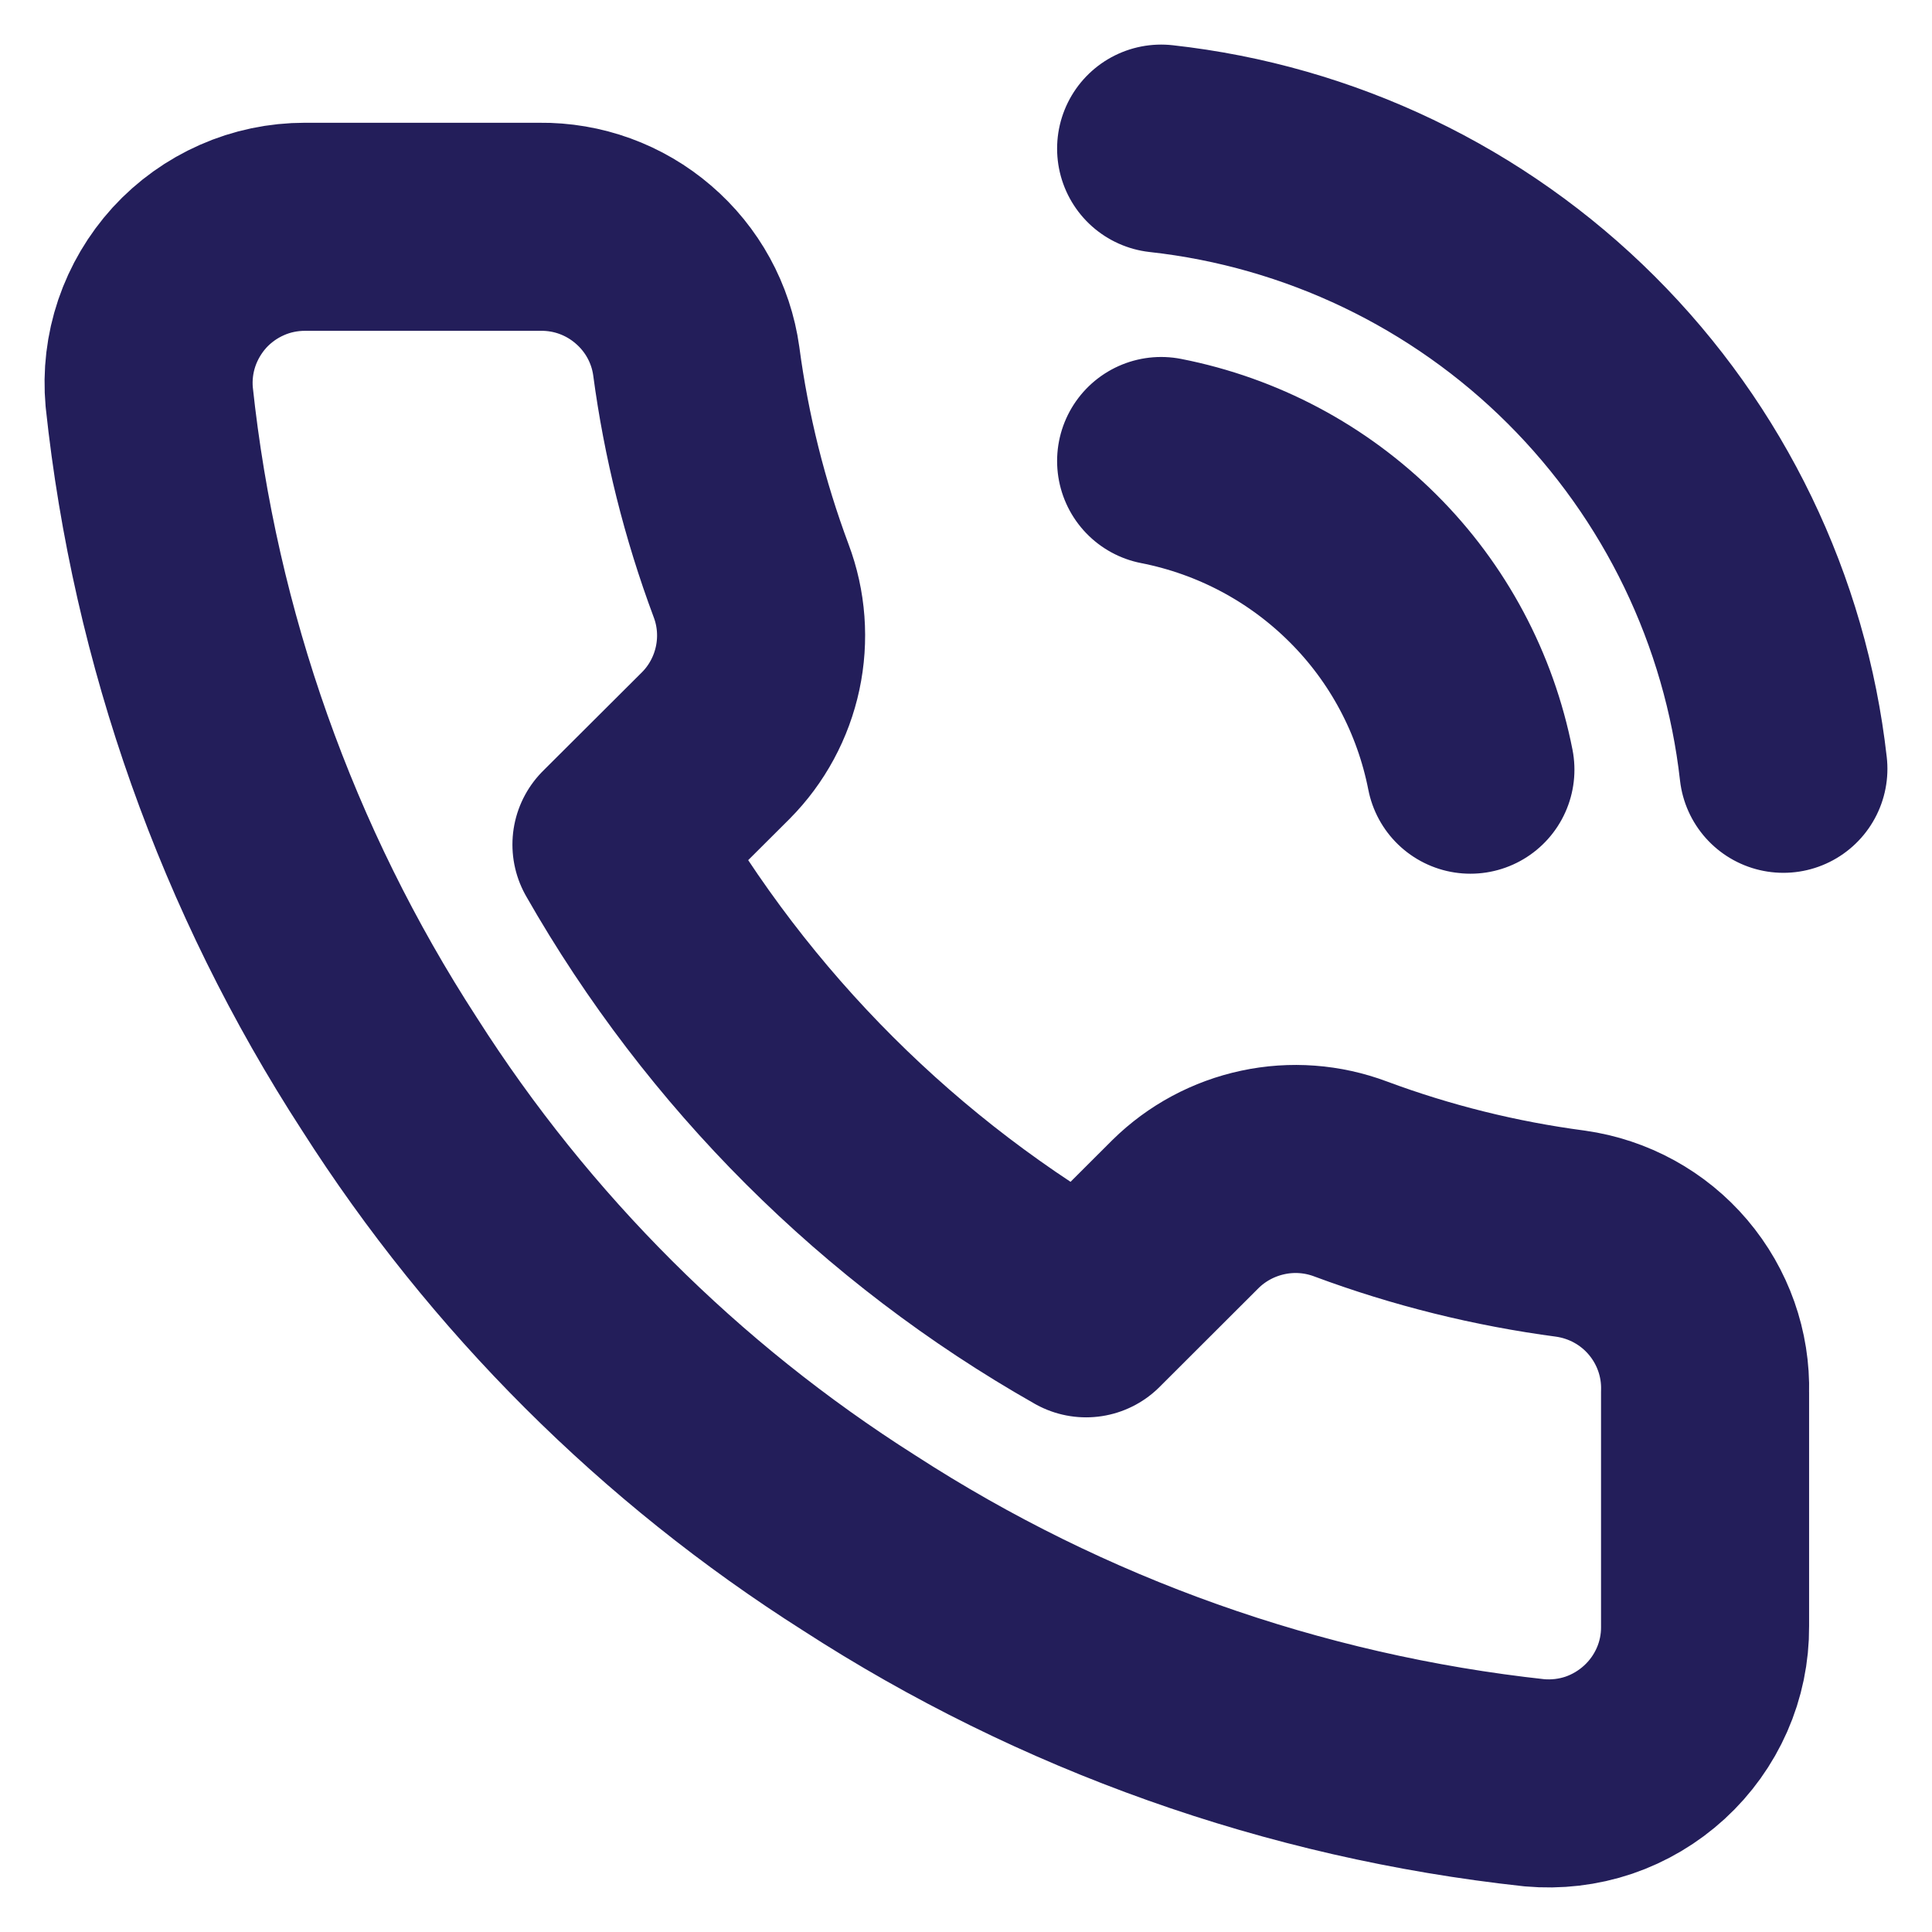 <svg width="13" height="13" viewBox="0 0 13 13" fill="none" xmlns="http://www.w3.org/2000/svg">
<path d="M7.813 3.102C8.328 3.203 8.8 3.454 9.171 3.824C9.542 4.193 9.793 4.665 9.894 5.179M7.813 1C8.882 1.118 9.879 1.596 10.639 2.354C11.4 3.113 11.88 4.107 12 5.173M11.473 9.368V10.944C11.474 11.091 11.444 11.236 11.385 11.37C11.326 11.504 11.24 11.624 11.132 11.723C11.024 11.822 10.896 11.898 10.758 11.945C10.619 11.992 10.471 12.009 10.325 11.996C8.705 11.82 7.148 11.267 5.781 10.382C4.508 9.575 3.43 8.498 2.621 7.228C1.731 5.857 1.177 4.296 1.004 2.671C0.991 2.526 1.008 2.38 1.055 2.241C1.102 2.103 1.177 1.976 1.275 1.868C1.374 1.76 1.494 1.674 1.628 1.615C1.761 1.556 1.906 1.526 2.052 1.526H3.632C3.888 1.523 4.135 1.613 4.329 1.78C4.523 1.946 4.65 2.177 4.685 2.43C4.752 2.934 4.876 3.43 5.054 3.907C5.125 4.095 5.14 4.299 5.098 4.496C5.056 4.692 4.959 4.873 4.817 5.016L4.148 5.683C4.898 6.999 5.989 8.089 7.308 8.837L7.977 8.169C8.12 8.028 8.301 7.931 8.498 7.889C8.694 7.847 8.899 7.862 9.088 7.933C9.566 8.111 10.062 8.234 10.568 8.301C10.823 8.337 11.057 8.465 11.224 8.662C11.391 8.859 11.48 9.11 11.473 9.368Z" stroke="#231E5A" stroke-width="1.4" stroke-linecap="round" stroke-linejoin="round"/>
</svg>
